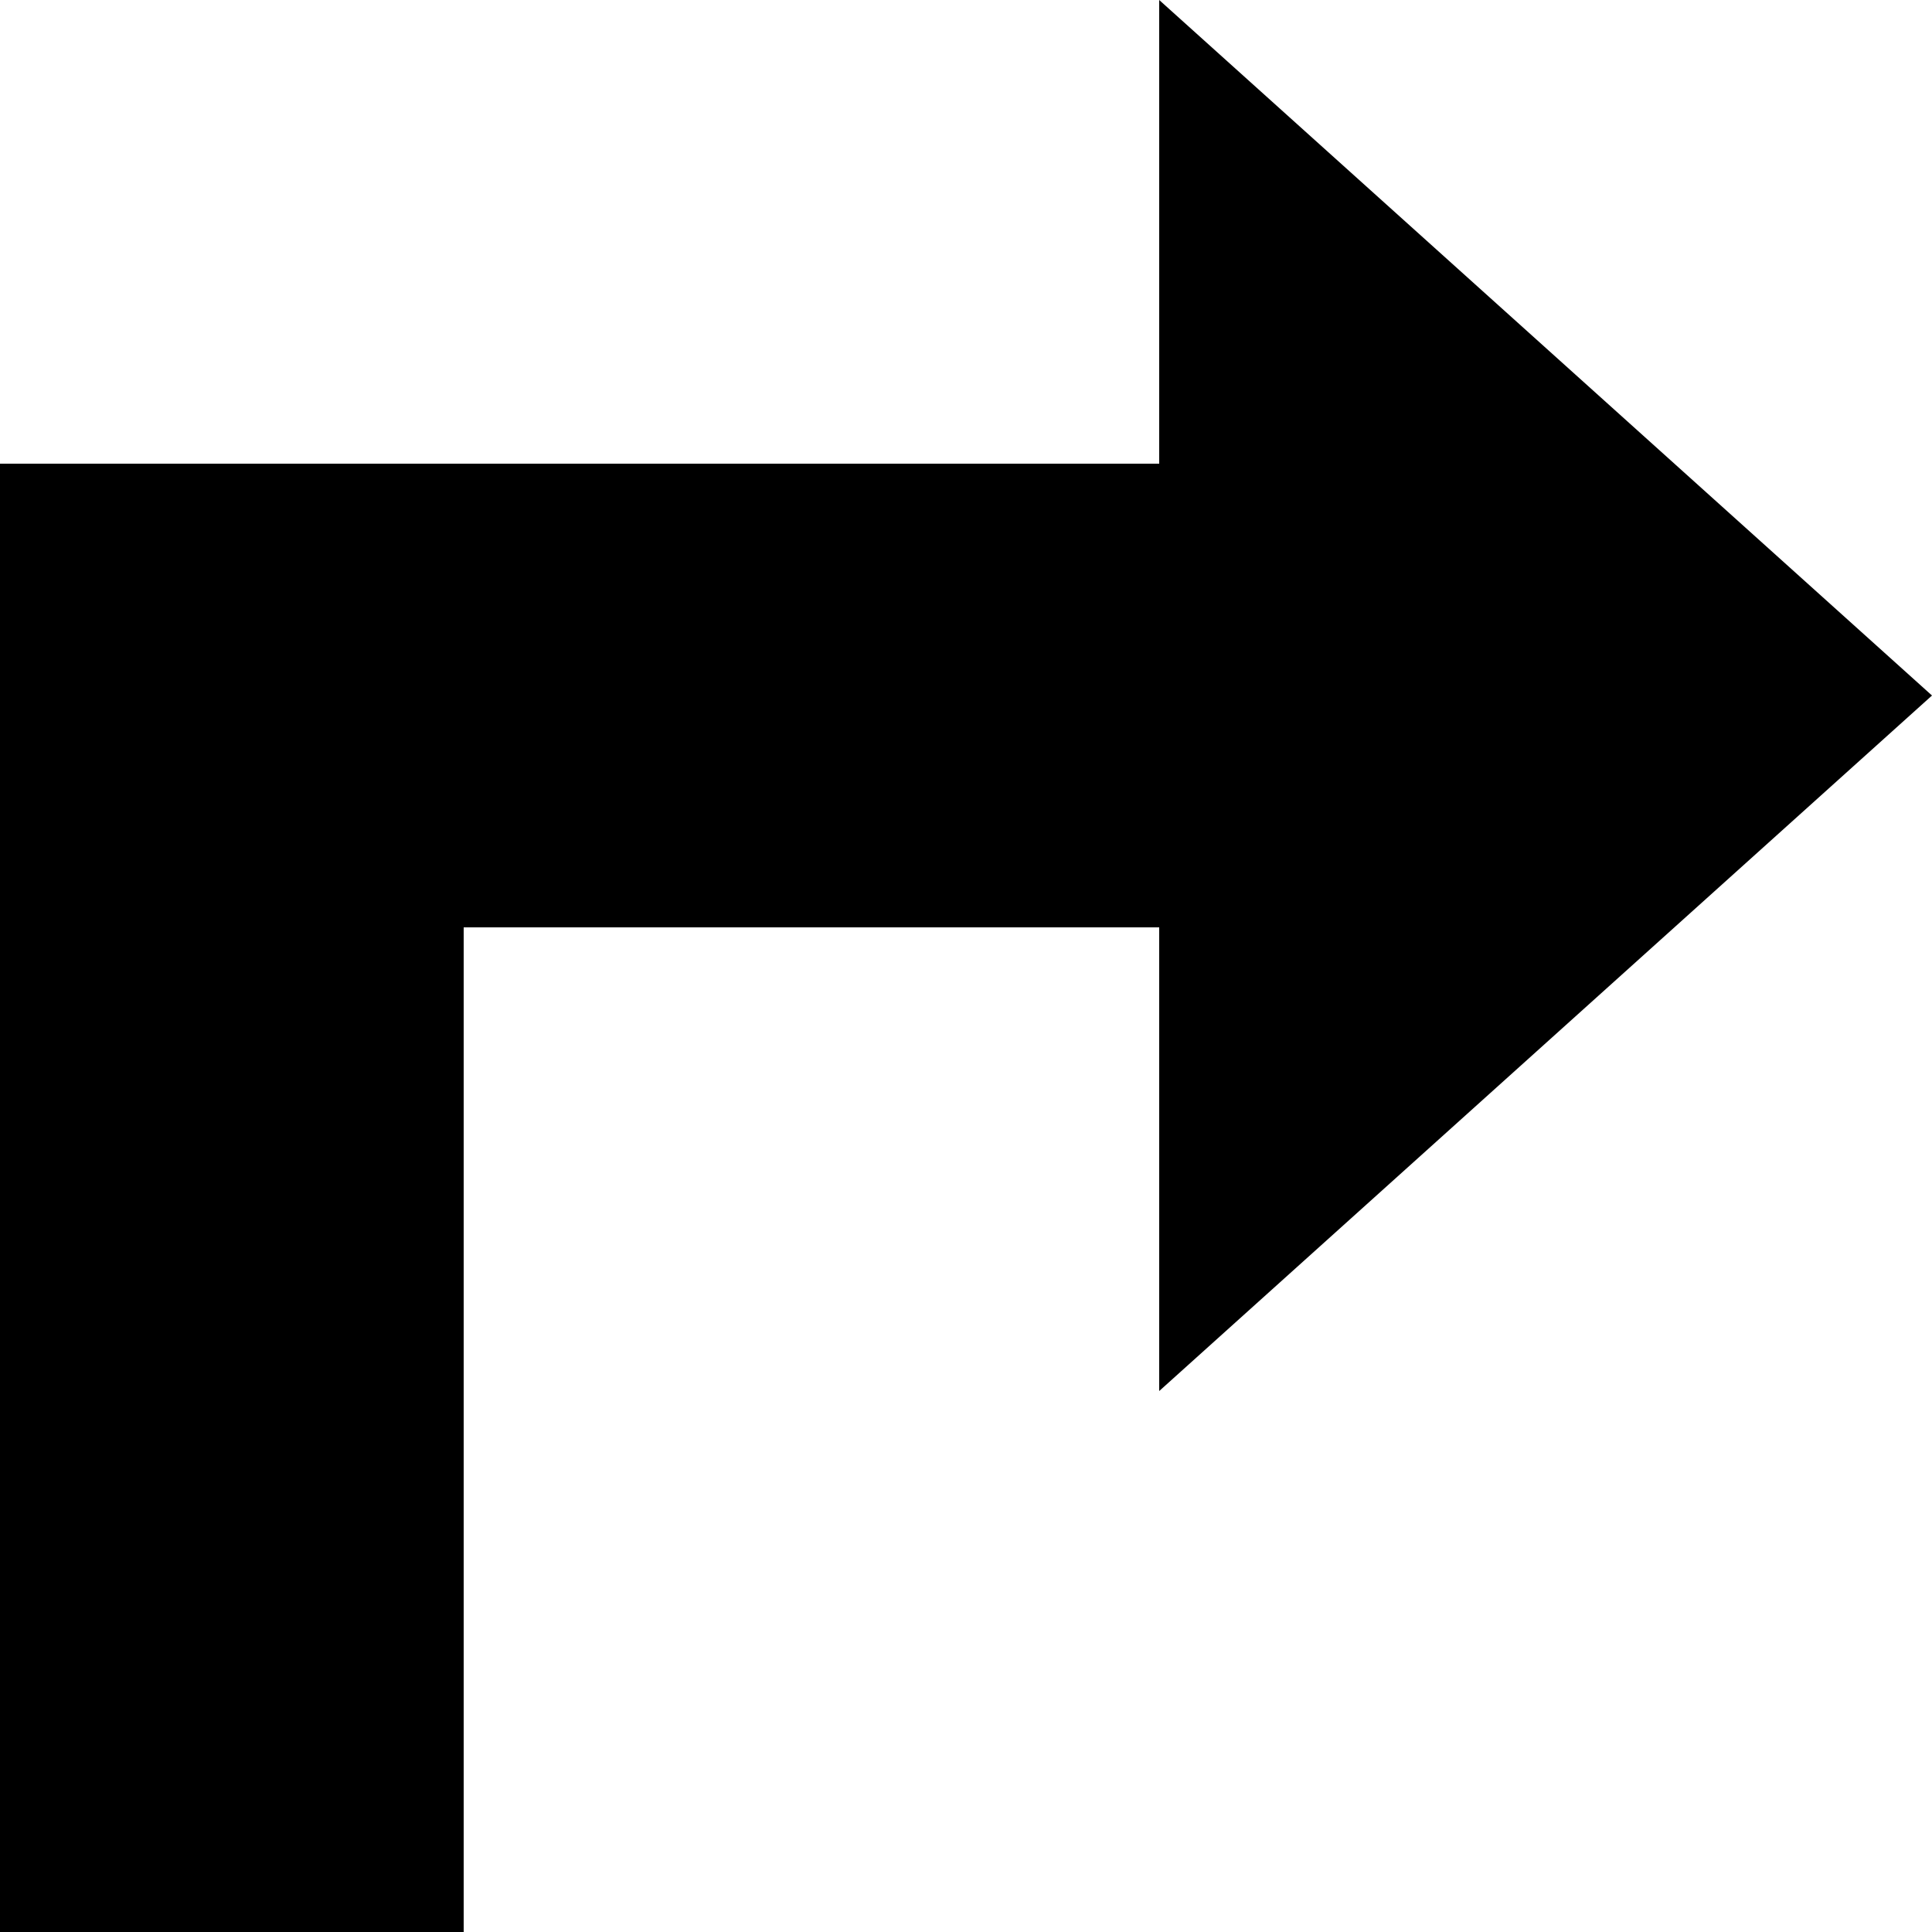 <?xml version="1.0" encoding="UTF-8"?>
<svg width="100px" height="100px" viewBox="0 0 100 100" version="1.1" xmlns="http://www.w3.org/2000/svg" xmlns:xlink="http://www.w3.org/1999/xlink">
    <title>Arrow Up Right Border</title>
    <g id="Arrow-Up-Right-Border" stroke="none" stroke-width="1" fill="none" fill-rule="evenodd">
        <path d="M24,100 L0,100 L0,24 L60,24 L60,1.2246468e-15 L100,36 L60,72 L60,48 L24,48 L24,100 Z" id="Shadow"></path>
        <path d="M24,100 L0,100 L0,24 L60,24 L60,1.2246468e-15 L100,36 L60,72 L60,48 L24,48 L24,100 Z" id="Colour" fill="#000000"></path>
    </g>
</svg>